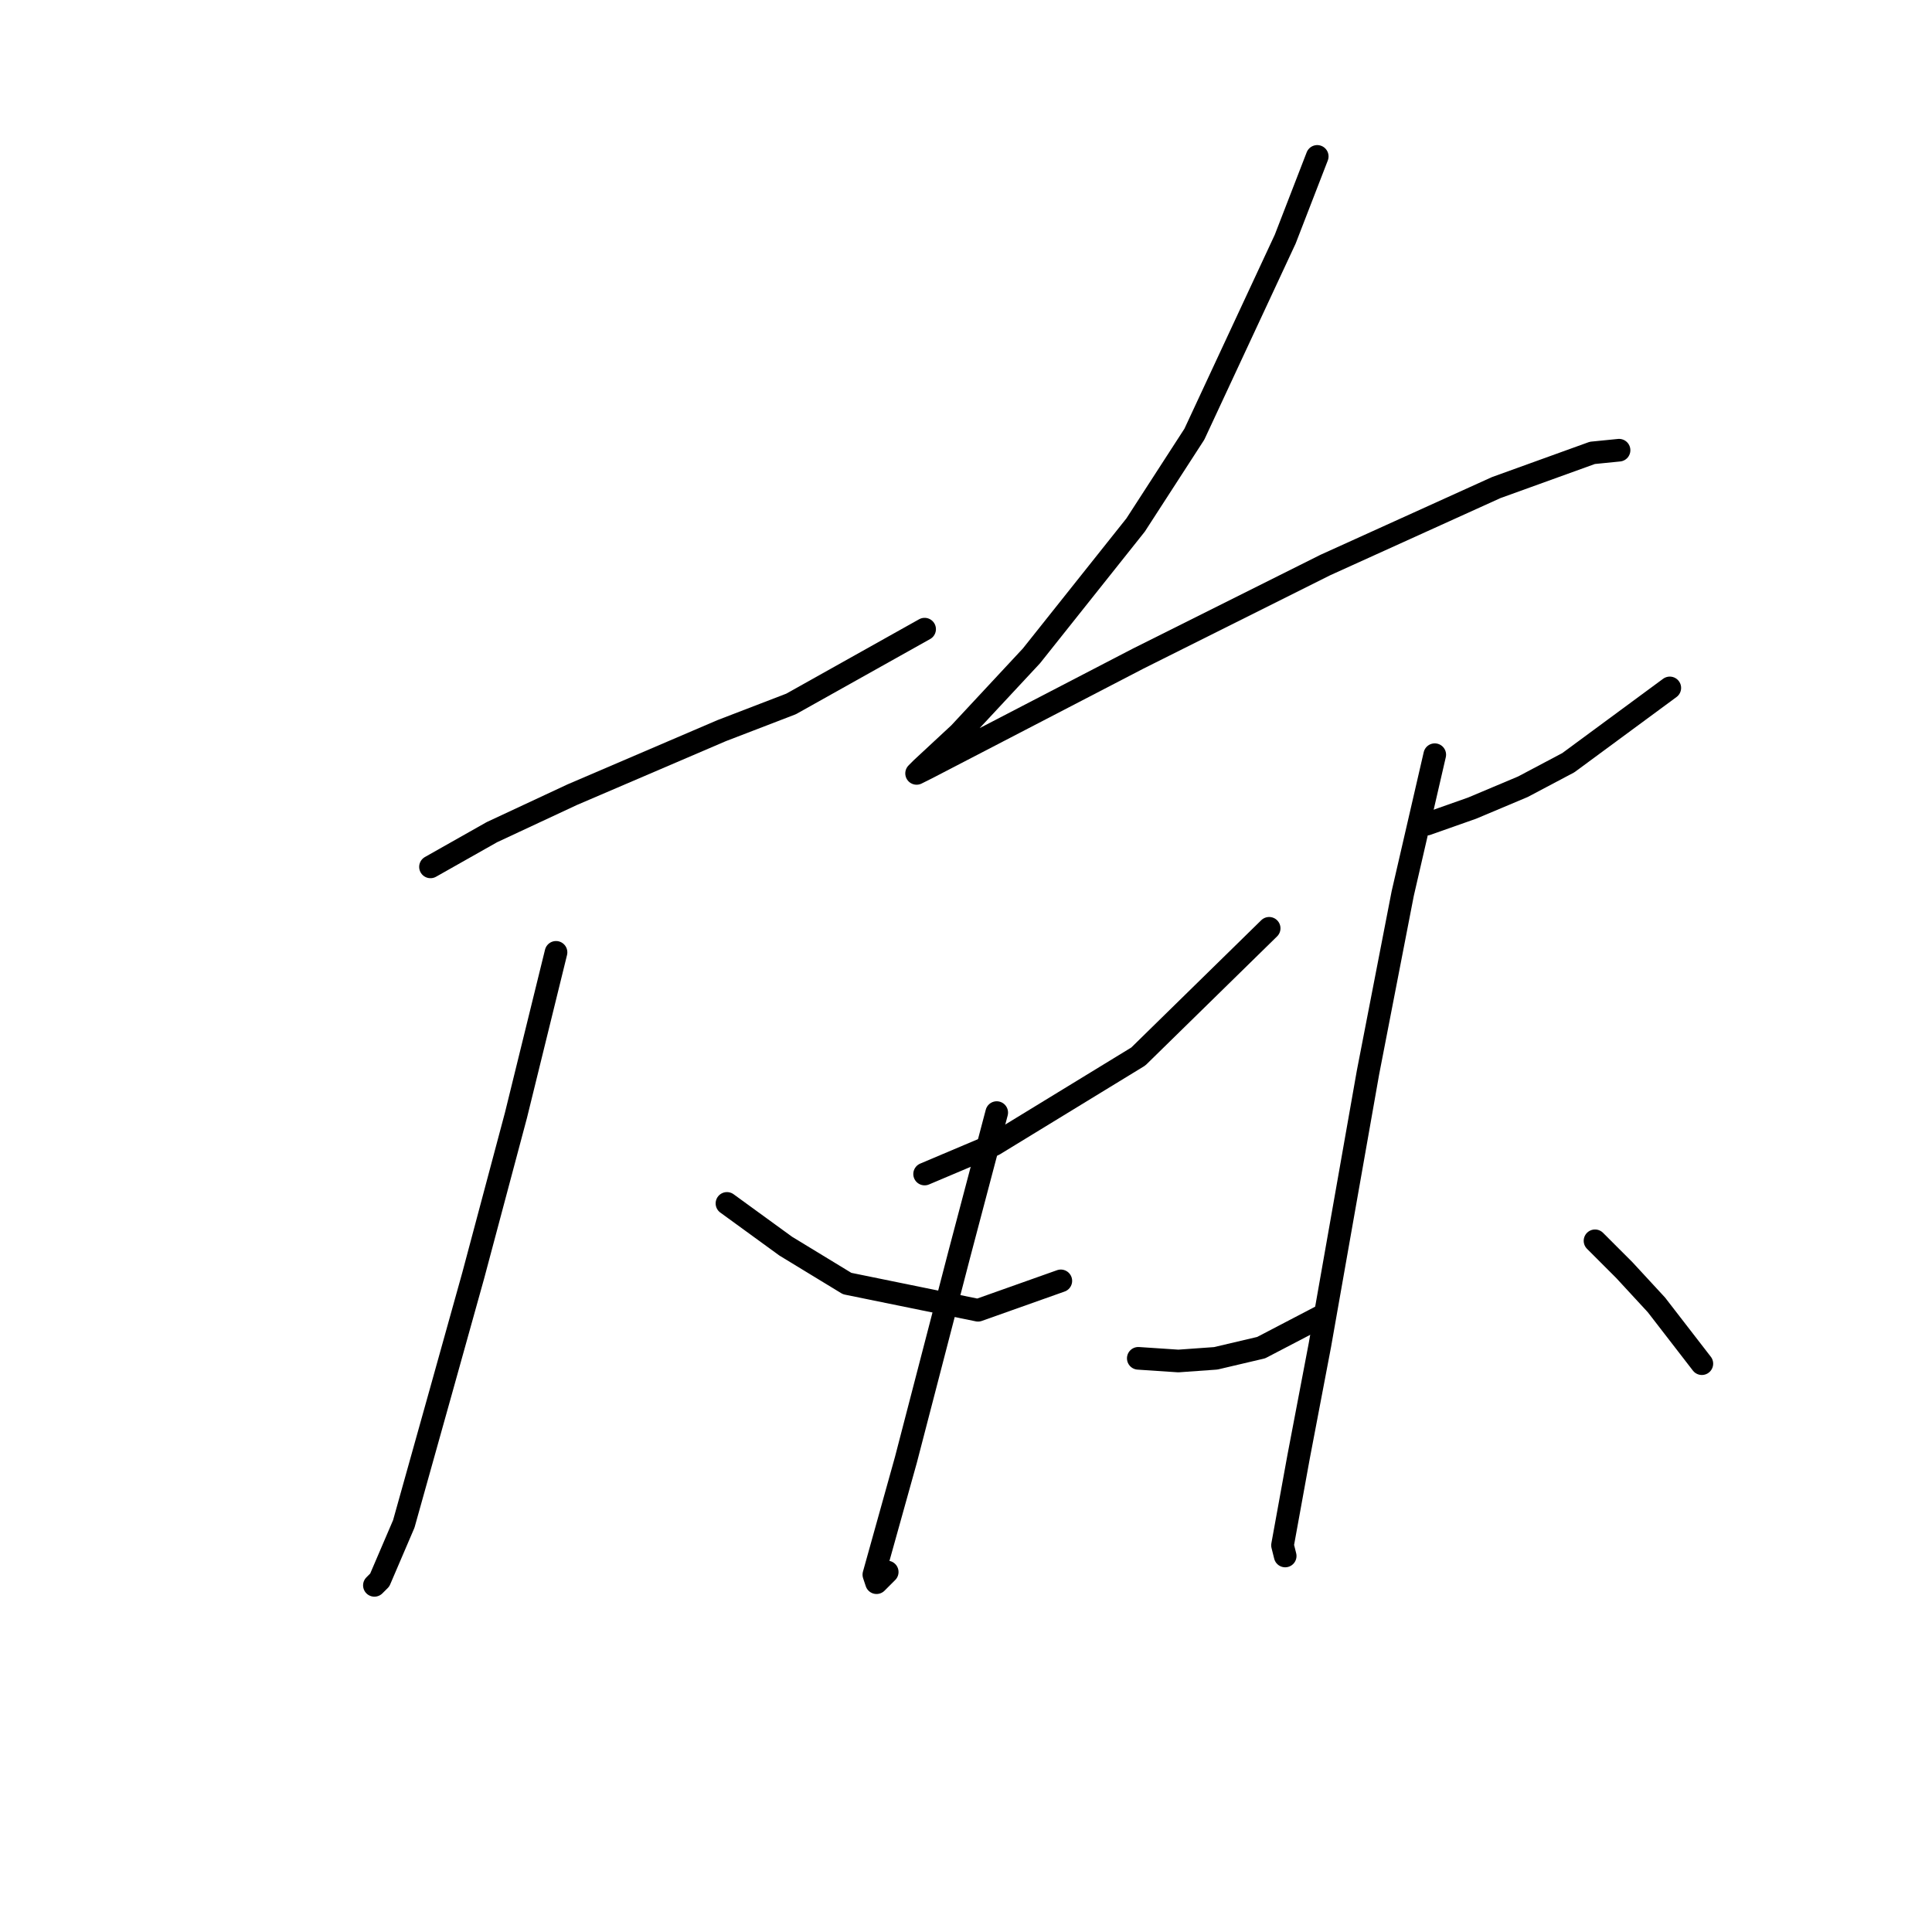 <?xml version="1.0" standalone="no"?>
    <svg width="256" height="256" xmlns="http://www.w3.org/2000/svg" version="1.1">
    <polyline stroke="black" stroke-width="3" stroke-linecap="round" fill="transparent" stroke-linejoin="round" points="57.042 114.866 65.182 110.265 75.799 105.31 95.618 96.816 104.82 93.277 122.516 83.367 122.516 83.367 " />
        <polyline stroke="black" stroke-width="3" stroke-linecap="round" fill="transparent" stroke-linejoin="round" points="73.676 126.191 68.367 147.779 62.705 169.014 58.458 184.232 53.503 201.928 50.318 209.36 49.61 210.068 49.61 210.068 " />
        <polyline stroke="black" stroke-width="3" stroke-linecap="round" fill="transparent" stroke-linejoin="round" points="96.326 159.458 104.112 165.121 112.252 170.076 129.594 173.615 140.565 169.722 140.565 169.722 " />
        <polyline stroke="black" stroke-width="3" stroke-linecap="round" fill="transparent" stroke-linejoin="round" points="174.541 20.725 170.294 31.696 158.261 57.532 150.475 69.565 136.672 86.907 127.117 97.17 122.162 101.771 121.454 102.479 122.87 101.771 150.829 87.26 175.603 74.874 198.253 64.61 210.994 60.009 214.533 59.655 214.533 59.655 " />
        <polyline stroke="black" stroke-width="3" stroke-linecap="round" fill="transparent" stroke-linejoin="round" points="122.516 155.565 131.717 151.672 150.829 139.993 168.17 123.006 168.17 123.006 " />
        <polyline stroke="black" stroke-width="3" stroke-linecap="round" fill="transparent" stroke-linejoin="round" points="132.071 147.425 127.117 166.183 120.038 193.434 115.791 208.652 116.145 209.714 117.561 208.298 117.561 208.298 " />
        <polyline stroke="black" stroke-width="3" stroke-linecap="round" fill="transparent" stroke-linejoin="round" points="150.829 179.985 156.137 180.339 161.092 179.985 167.109 178.57 175.249 174.323 175.249 174.323 " />
        <polyline stroke="black" stroke-width="3" stroke-linecap="round" fill="transparent" stroke-linejoin="round" points="189.051 109.203 195.068 107.079 201.792 104.248 207.809 101.063 221.257 91.153 221.257 91.153 " />
        <polyline stroke="black" stroke-width="3" stroke-linecap="round" fill="transparent" stroke-linejoin="round" points="190.113 100.001 185.866 118.405 181.265 142.117 174.895 178.216 172.063 193.08 169.94 204.759 170.294 206.175 170.294 206.175 " />
        <polyline stroke="black" stroke-width="3" stroke-linecap="round" fill="transparent" stroke-linejoin="round" points="211.348 164.413 215.241 168.306 219.488 172.907 225.504 180.693 225.504 180.693 " />
        </svg>